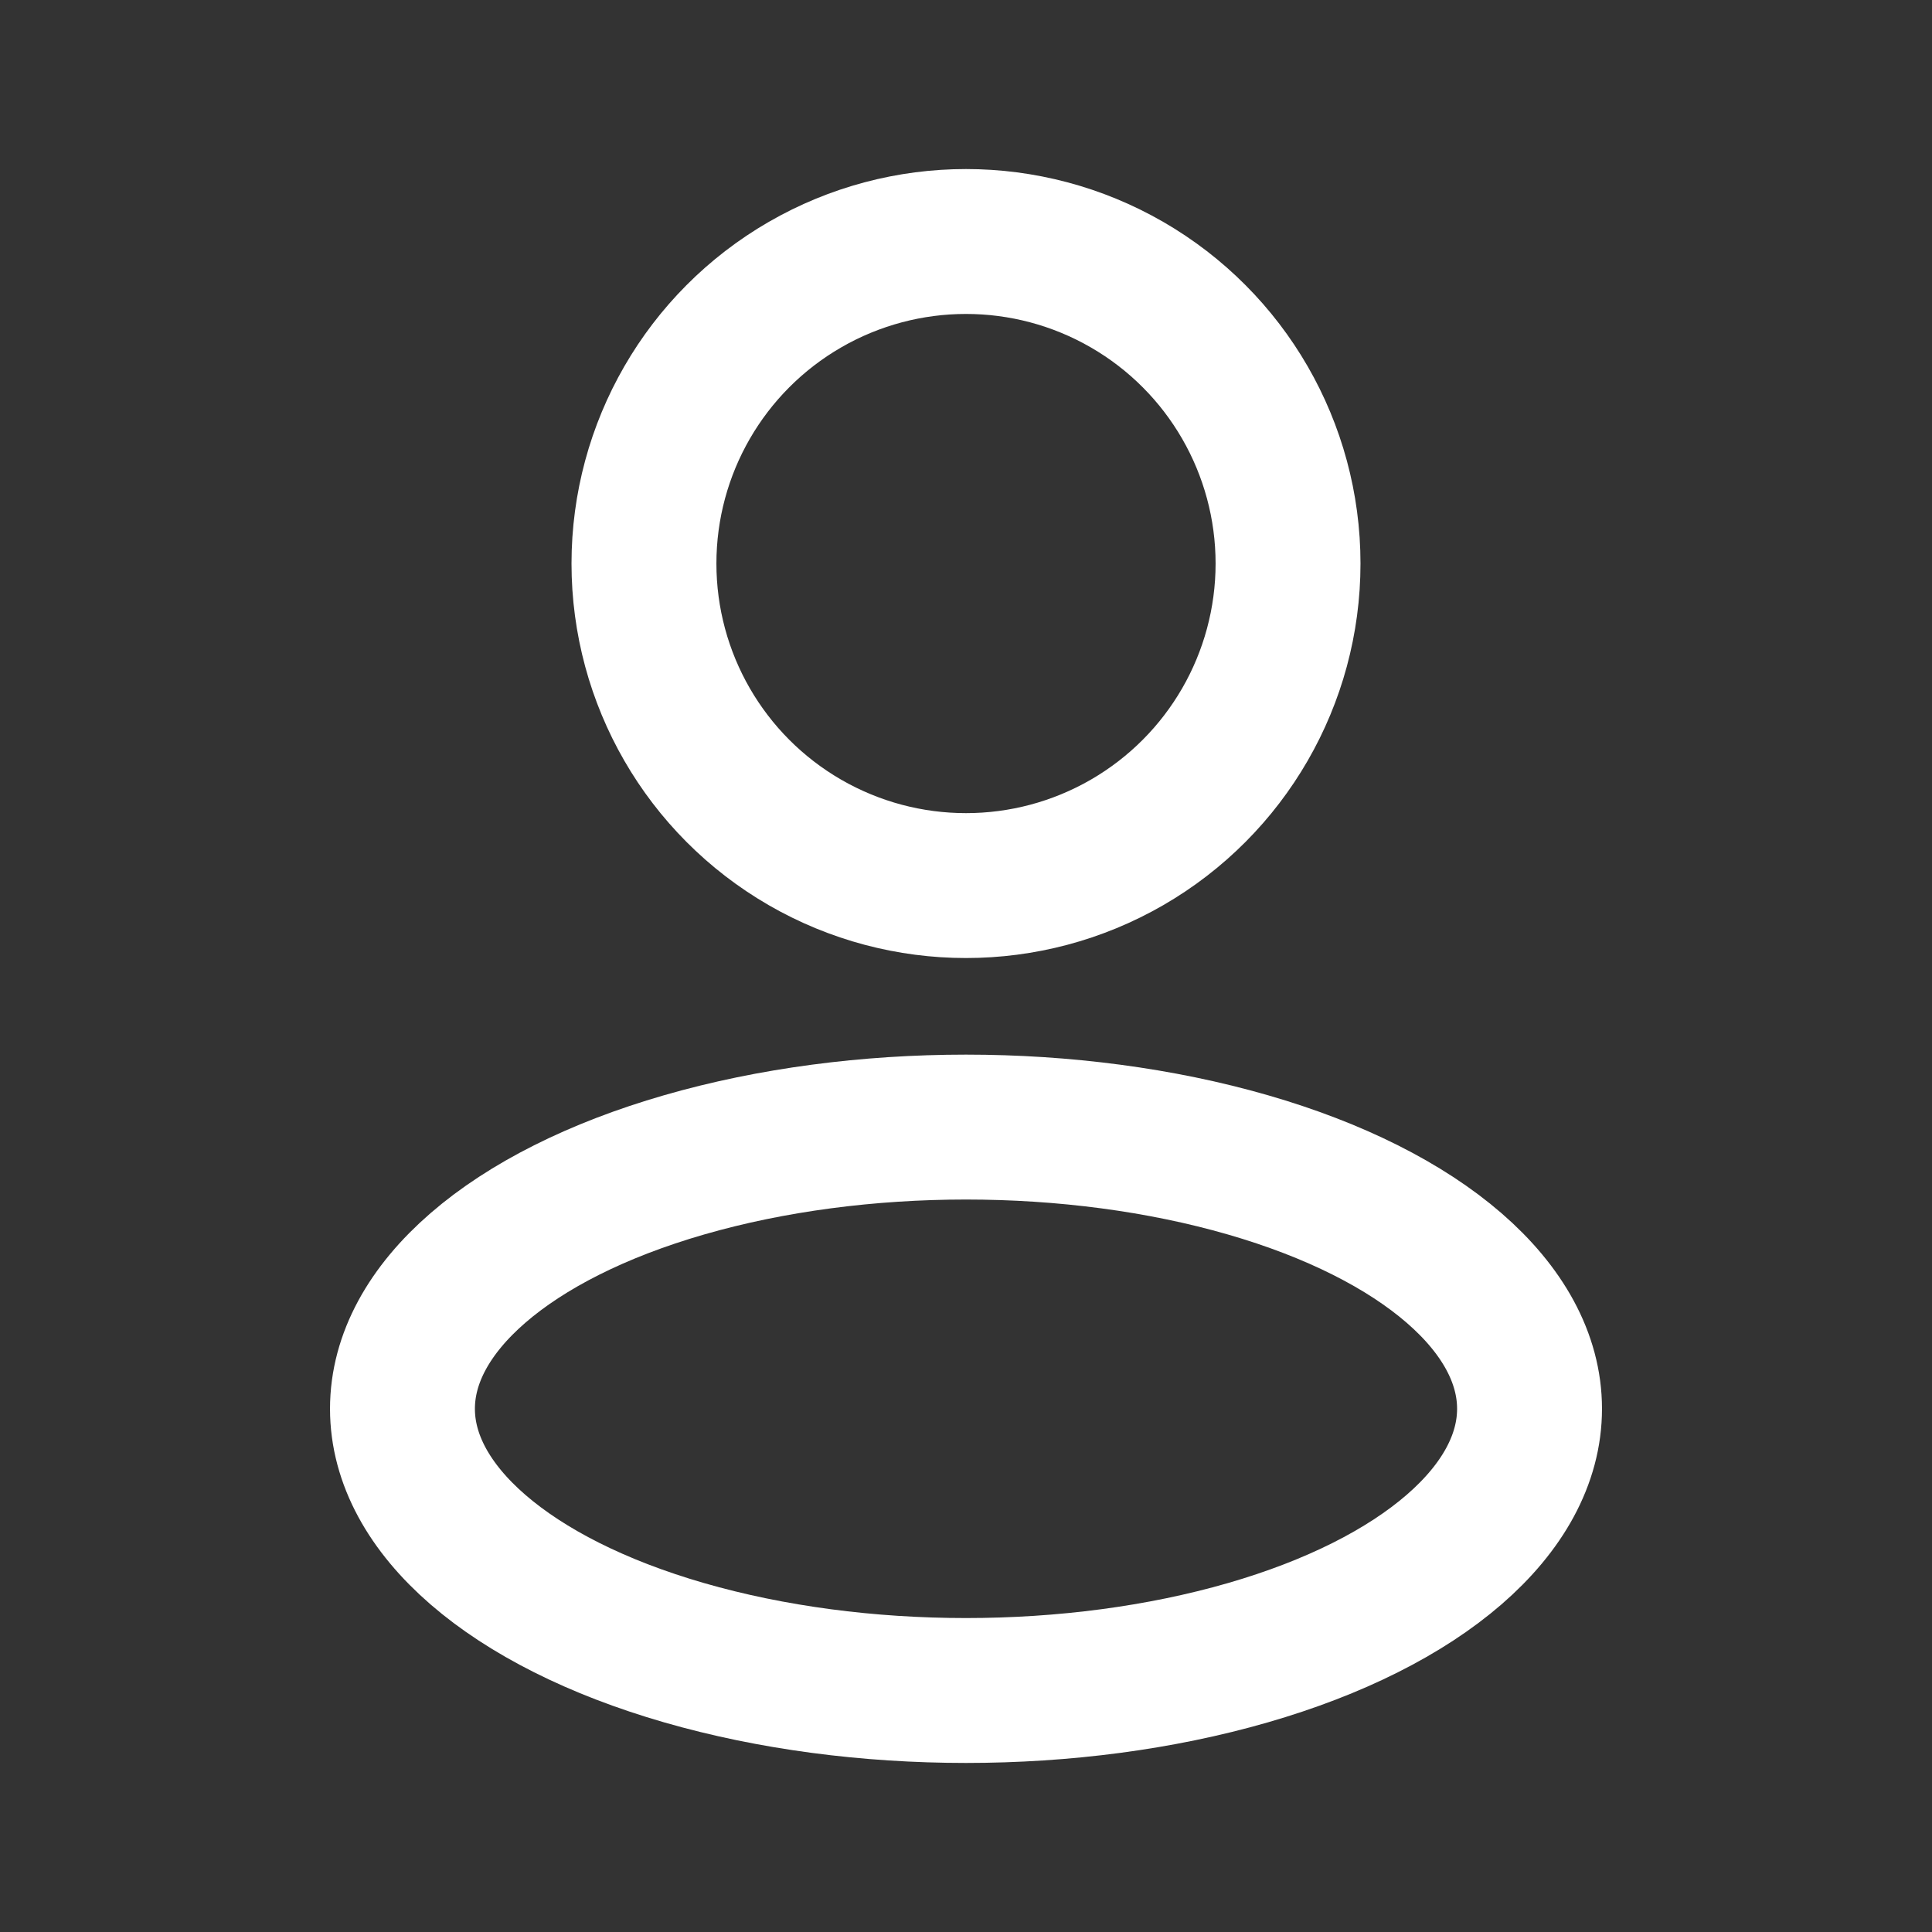 <svg width="16" height="16" viewBox="0 0 16 16" fill="none" xmlns="http://www.w3.org/2000/svg">
<rect x="0" y="0" width="16" height="16" fill="#333333" stroke="none"/>
<ellipse cx="8" cy="11.667" rx="4.667" ry="2.333" stroke="white" stroke-width="1.2" stroke-linejoin="round"/>
<circle cx="8" cy="4.667" r="2.667" stroke="white" stroke-width="1.2" stroke-linejoin="round"/>
</svg>
